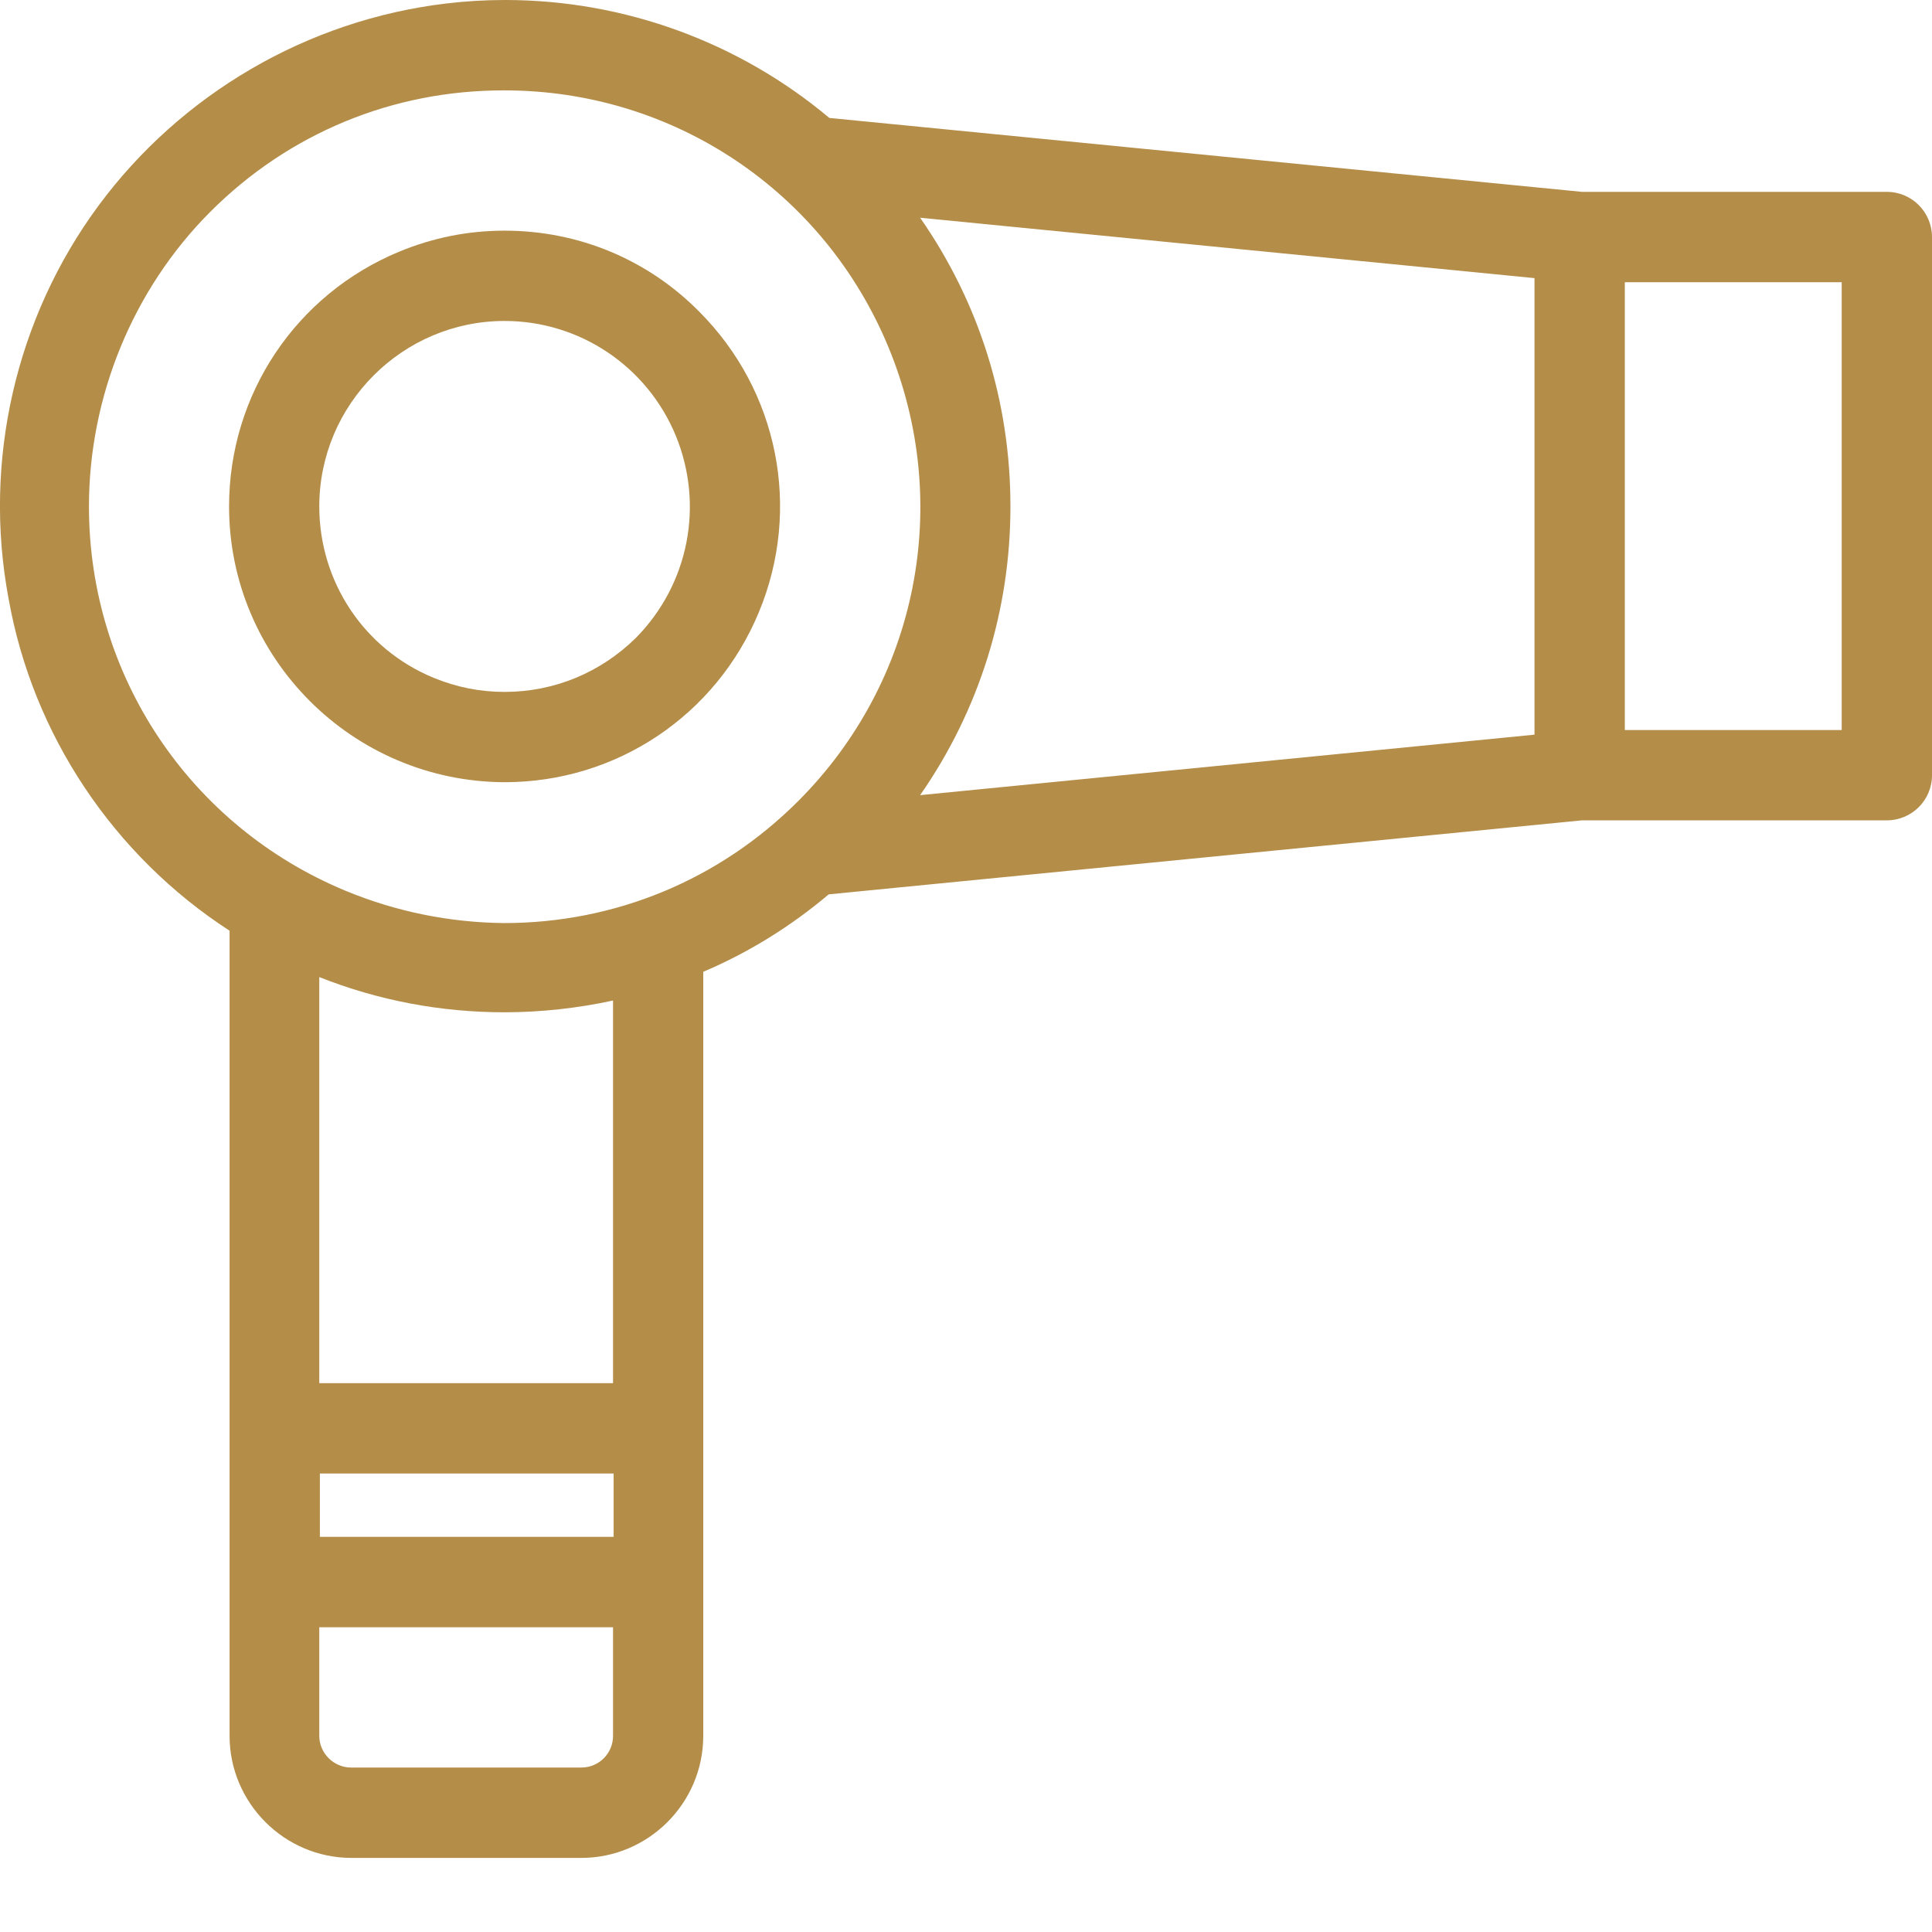 <svg width="23" height="23" viewBox="0 0 23 23" fill="none" xmlns="http://www.w3.org/2000/svg">
<path d="M2.733 11.08V20.665C2.733 21.461 3.383 22.118 4.185 22.118H6.921C7.716 22.118 8.372 21.468 8.372 20.665V11.569C8.917 11.338 9.419 11.024 9.866 10.647L18.834 9.766H22.463C22.756 9.766 23 9.529 23 9.228V2.822C23 2.529 22.763 2.284 22.463 2.284H18.834L9.873 1.404C8.791 0.496 7.423 0 6.014 0C5.776 0 5.539 0.014 5.309 0.042C3.662 0.238 2.154 1.118 1.17 2.452C0.186 3.786 -0.205 5.491 0.102 7.126C0.389 8.746 1.352 10.185 2.733 11.08ZM10.954 2.592L18.268 3.311V8.746L10.954 9.466C11.659 8.453 12.029 7.265 12.029 6.029C12.029 4.785 11.659 3.605 10.954 2.592ZM3.801 20.665V19.372H7.298V20.665C7.298 20.874 7.13 21.042 6.921 21.042H4.178C3.976 21.042 3.801 20.874 3.801 20.665ZM7.305 17.542V18.296H3.808V17.542H7.305ZM6.007 12.051C6.439 12.051 6.879 12.002 7.298 11.911V16.466H3.801V11.632C4.506 11.911 5.246 12.051 6.007 12.051ZM4.115 10.605C2.259 9.836 1.059 8.041 1.059 6.029C1.059 4.723 1.582 3.444 2.503 2.522C3.438 1.586 4.674 1.076 5.993 1.076H6.007C8.016 1.076 9.81 2.277 10.578 4.136C11.345 5.994 10.927 8.111 9.503 9.536C8.568 10.472 7.326 10.989 6 10.989C5.358 10.982 4.722 10.856 4.115 10.605ZM19.343 8.691V3.36H21.925V8.691H19.343Z" fill="#B48D49"/>
<path d="M6.007 2.746C5.574 2.746 5.155 2.829 4.75 2.997C3.522 3.507 2.727 4.695 2.727 6.029C2.727 7.838 4.199 9.305 6.007 9.312C7.34 9.312 8.526 8.516 9.035 7.286C9.545 6.057 9.266 4.653 8.324 3.71C7.709 3.088 6.886 2.746 6.007 2.746ZM6.007 8.237C5.714 8.237 5.434 8.181 5.162 8.069C4.332 7.727 3.801 6.923 3.801 6.029C3.801 4.813 4.792 3.821 6.007 3.821C6.9 3.821 7.702 4.359 8.044 5.184C8.386 6.015 8.198 6.958 7.57 7.594C7.151 8.006 6.6 8.237 6.007 8.237Z" fill="#B48D49"/>
</svg>
